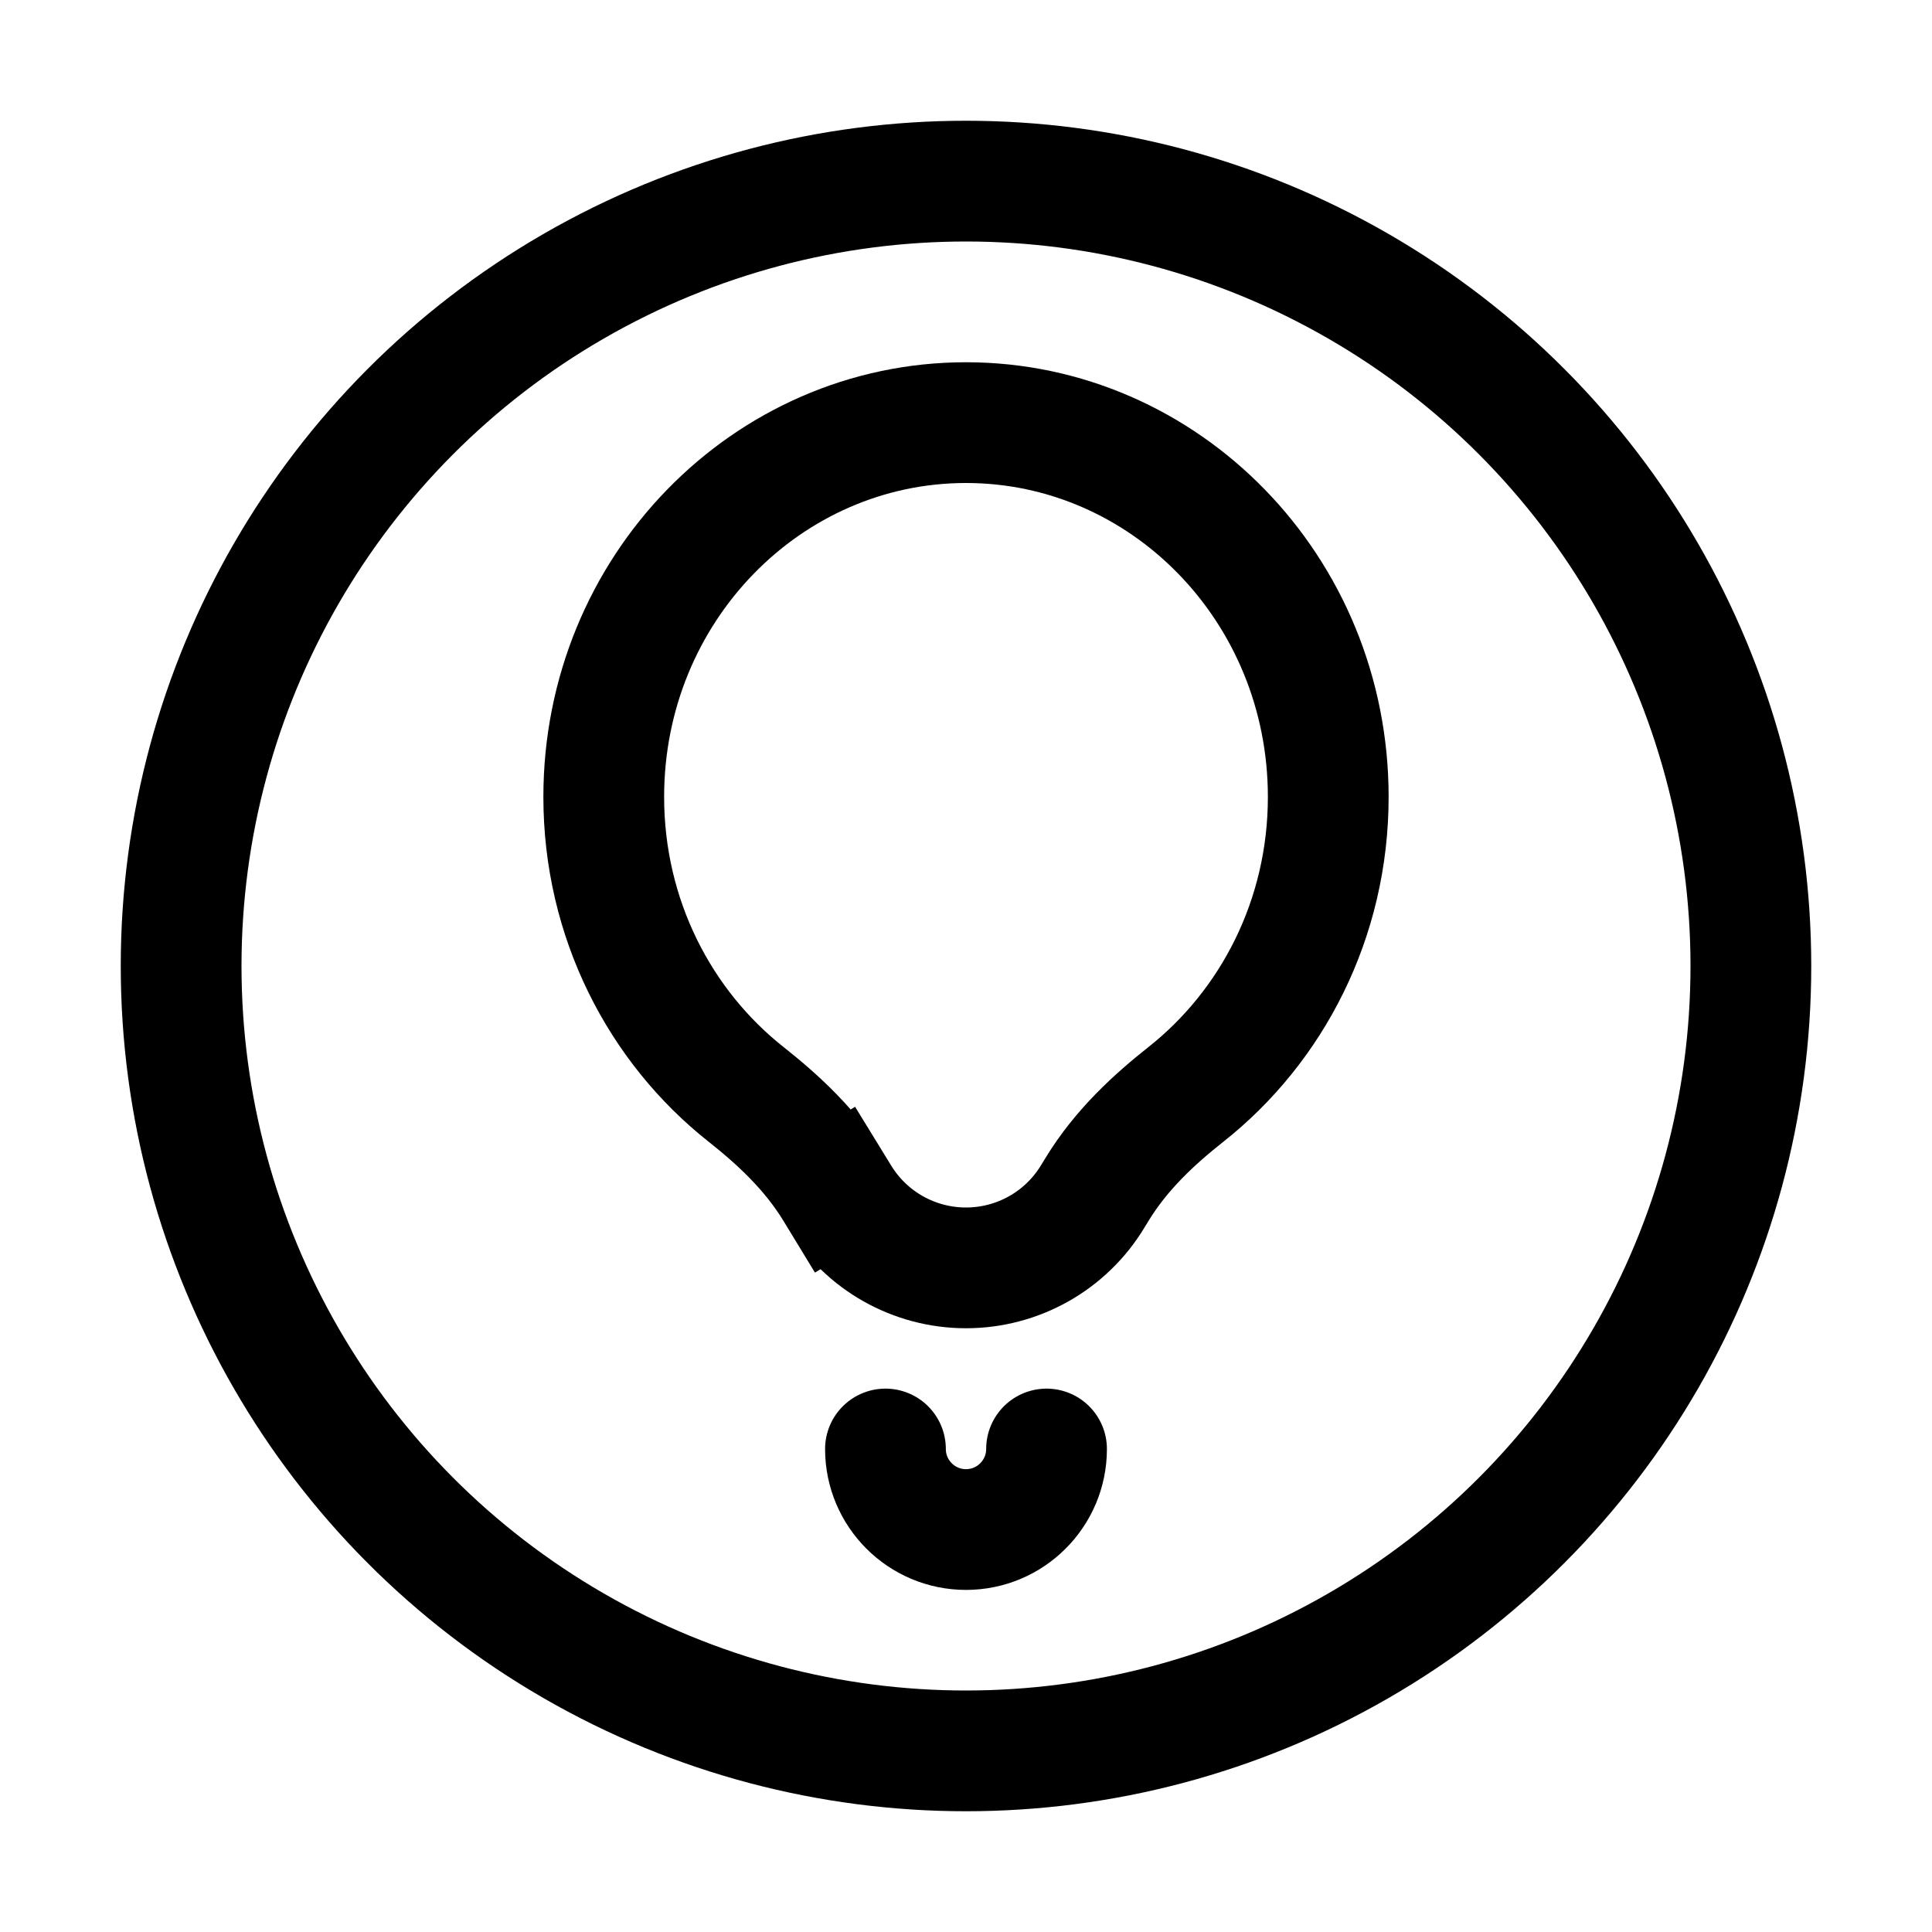 <svg viewBox="0 0 16 16" fill="none" xmlns="http://www.w3.org/2000/svg" stroke="currentColor" width="1em" height="1em"><circle cx="8" cy="8" r="6.5" stroke-linecap="round"/><path d="M7.333 12C7.333 12.368 7.632 12.667 8 12.667C8.368 12.667 8.667 12.368 8.667 12" stroke-linecap="round" stroke-linejoin="round"/><path d="M6.916 9.852L6.489 10.112L6.916 9.852C6.714 9.519 6.435 9.266 6.181 9.065C5.465 8.5 5 7.608 5 6.6C5 4.875 6.356 3.5 8 3.5C9.644 3.5 11 4.875 11 6.6C11 7.608 10.535 8.5 9.819 9.065C9.565 9.266 9.286 9.519 9.084 9.852L9.049 9.909C8.827 10.276 8.429 10.5 8 10.5C7.571 10.5 7.173 10.276 6.951 9.909L6.916 9.852Z"/></svg>
